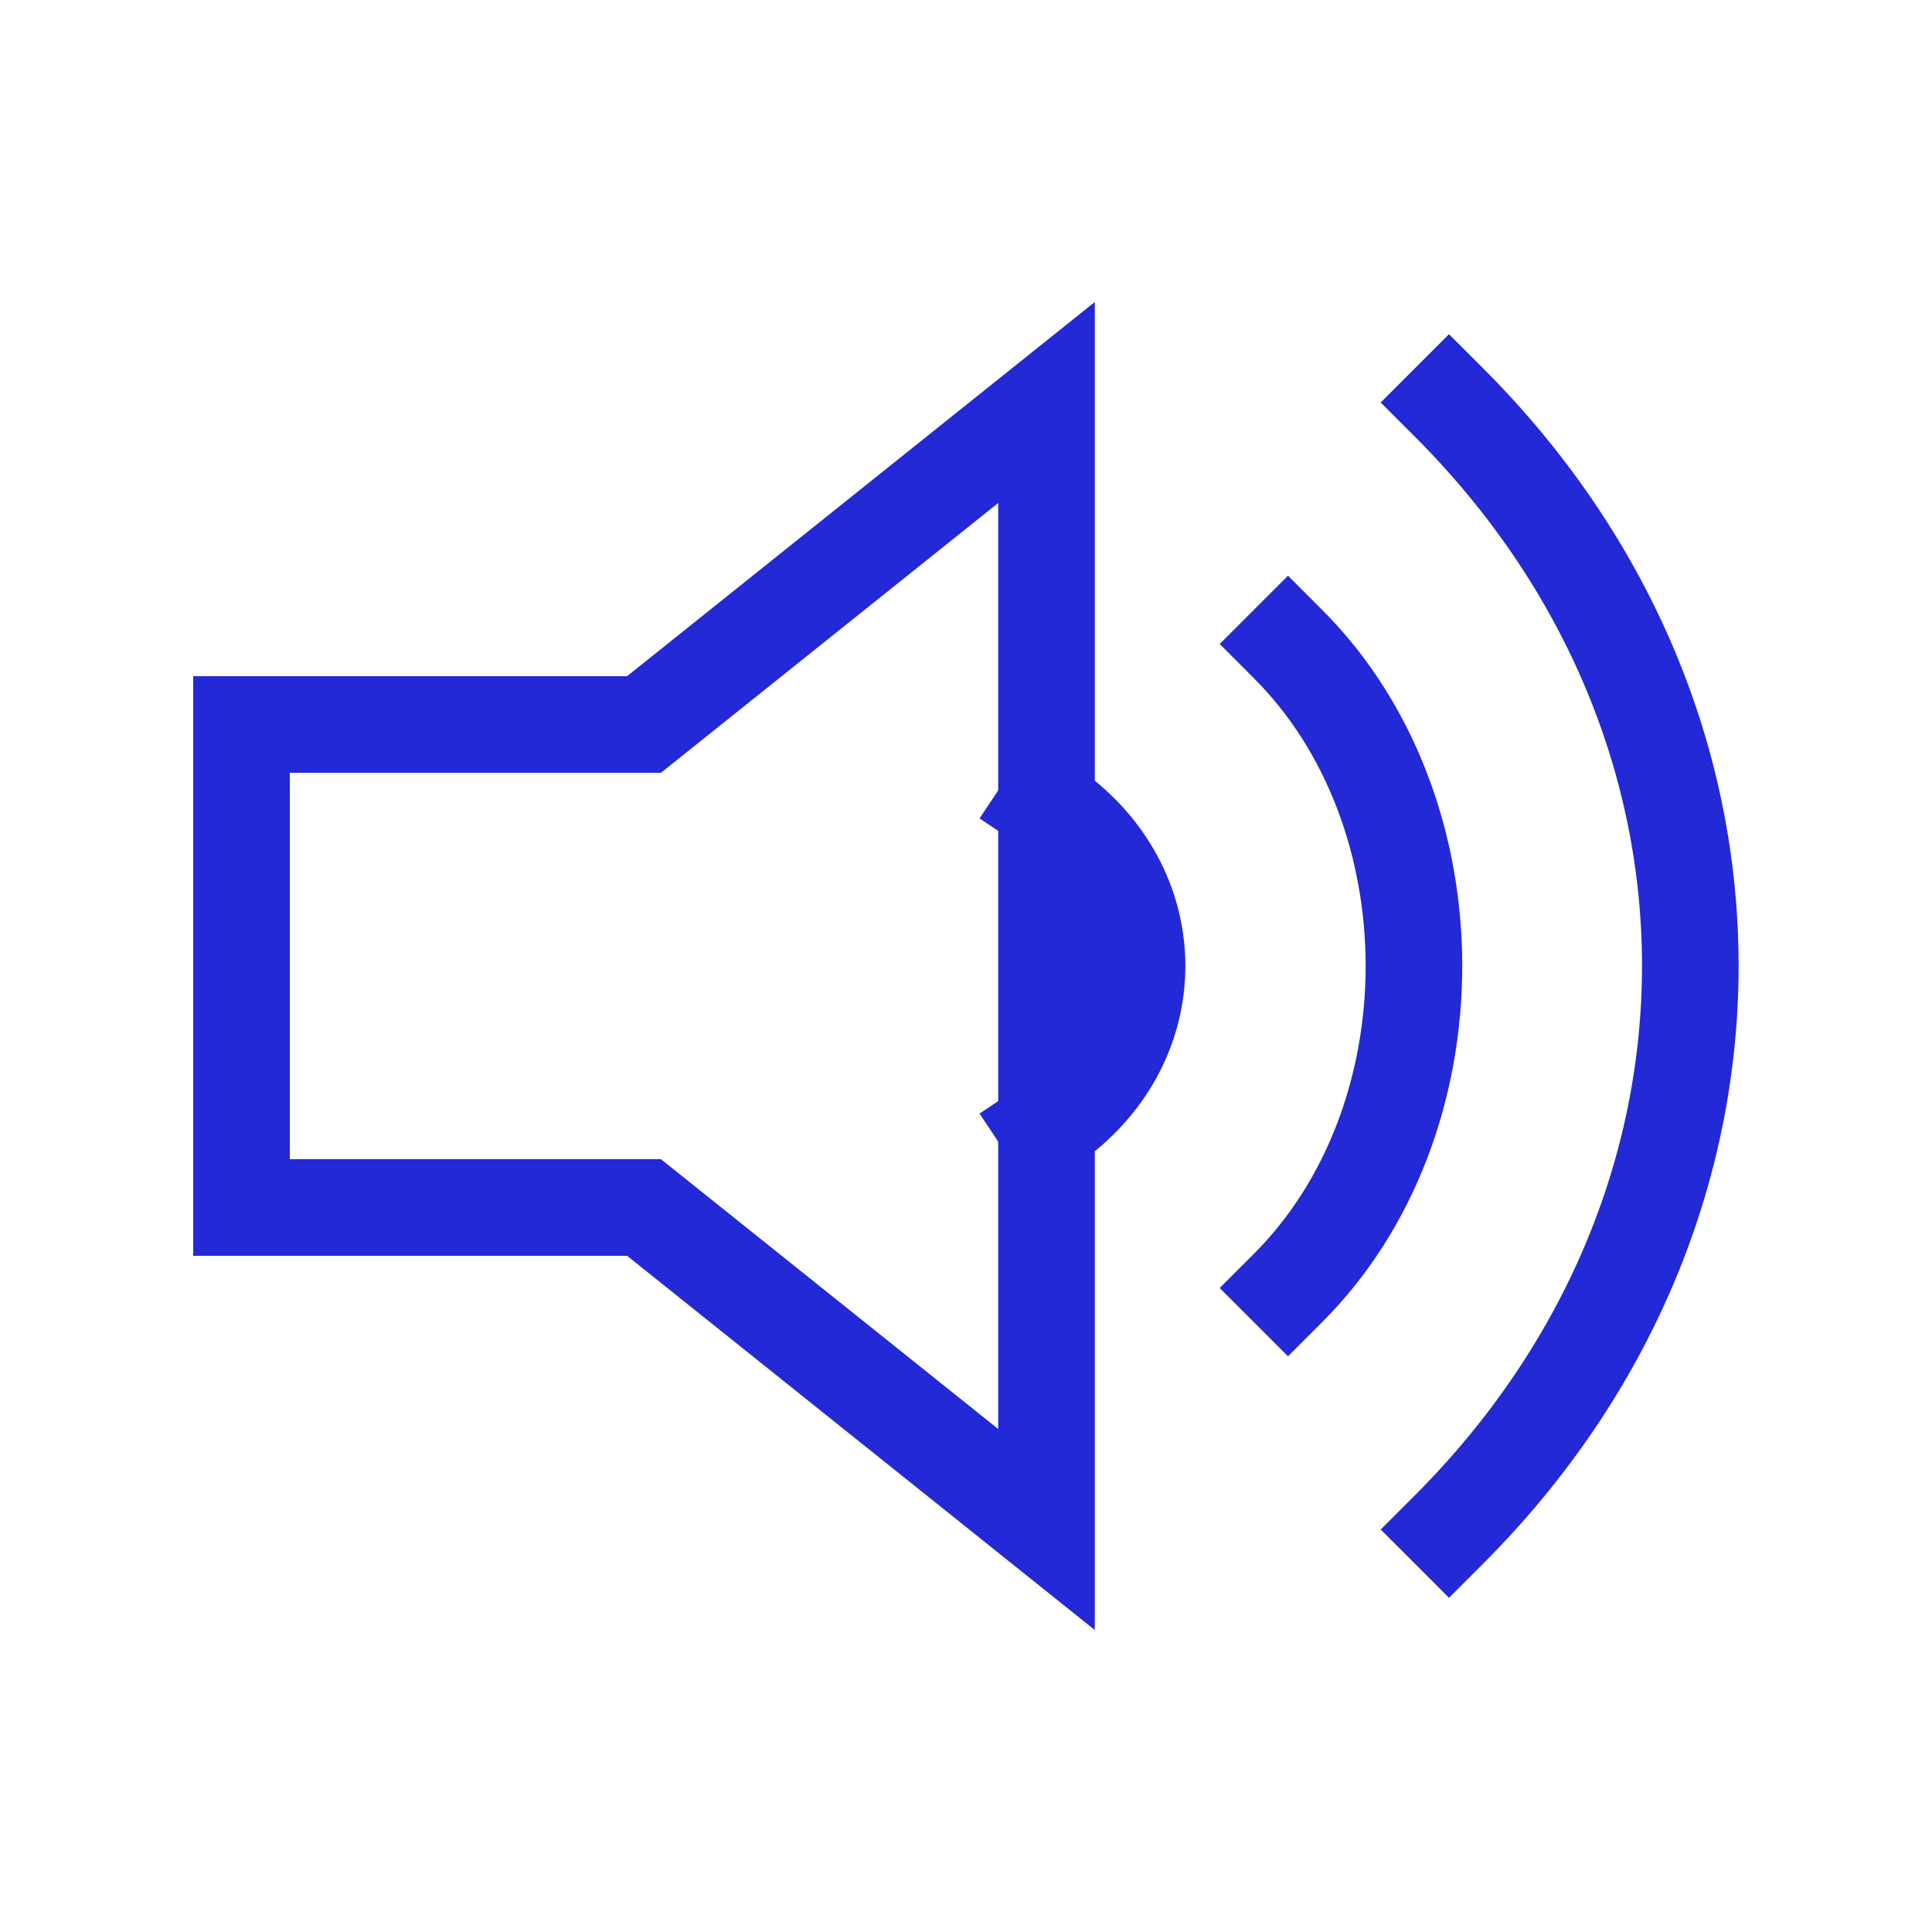 <svg role="img" xmlns="http://www.w3.org/2000/svg" viewBox="0 0 24 24">
  <path d="M13 5v14l-5-4H3V9h5z" stroke="#2329D6" stroke-width="1.2" stroke-linecap="square" stroke-linejoin="miter" fill="none"/>
  <path stroke-linecap="square" d="M13 14c1.5-1 1.5-3 0-4" stroke="#2329D6" stroke-width="1.2" stroke-linejoin="miter" fill="none"/>
  <path d="M16 16C18.086 13.914 18.086 10.086 16 8M18 19C21.986 15.014 22.008 9.008 18 5" stroke="#2329D6" stroke-width="1.2" stroke-linecap="square" stroke-linejoin="miter" fill="none"/>
</svg>
